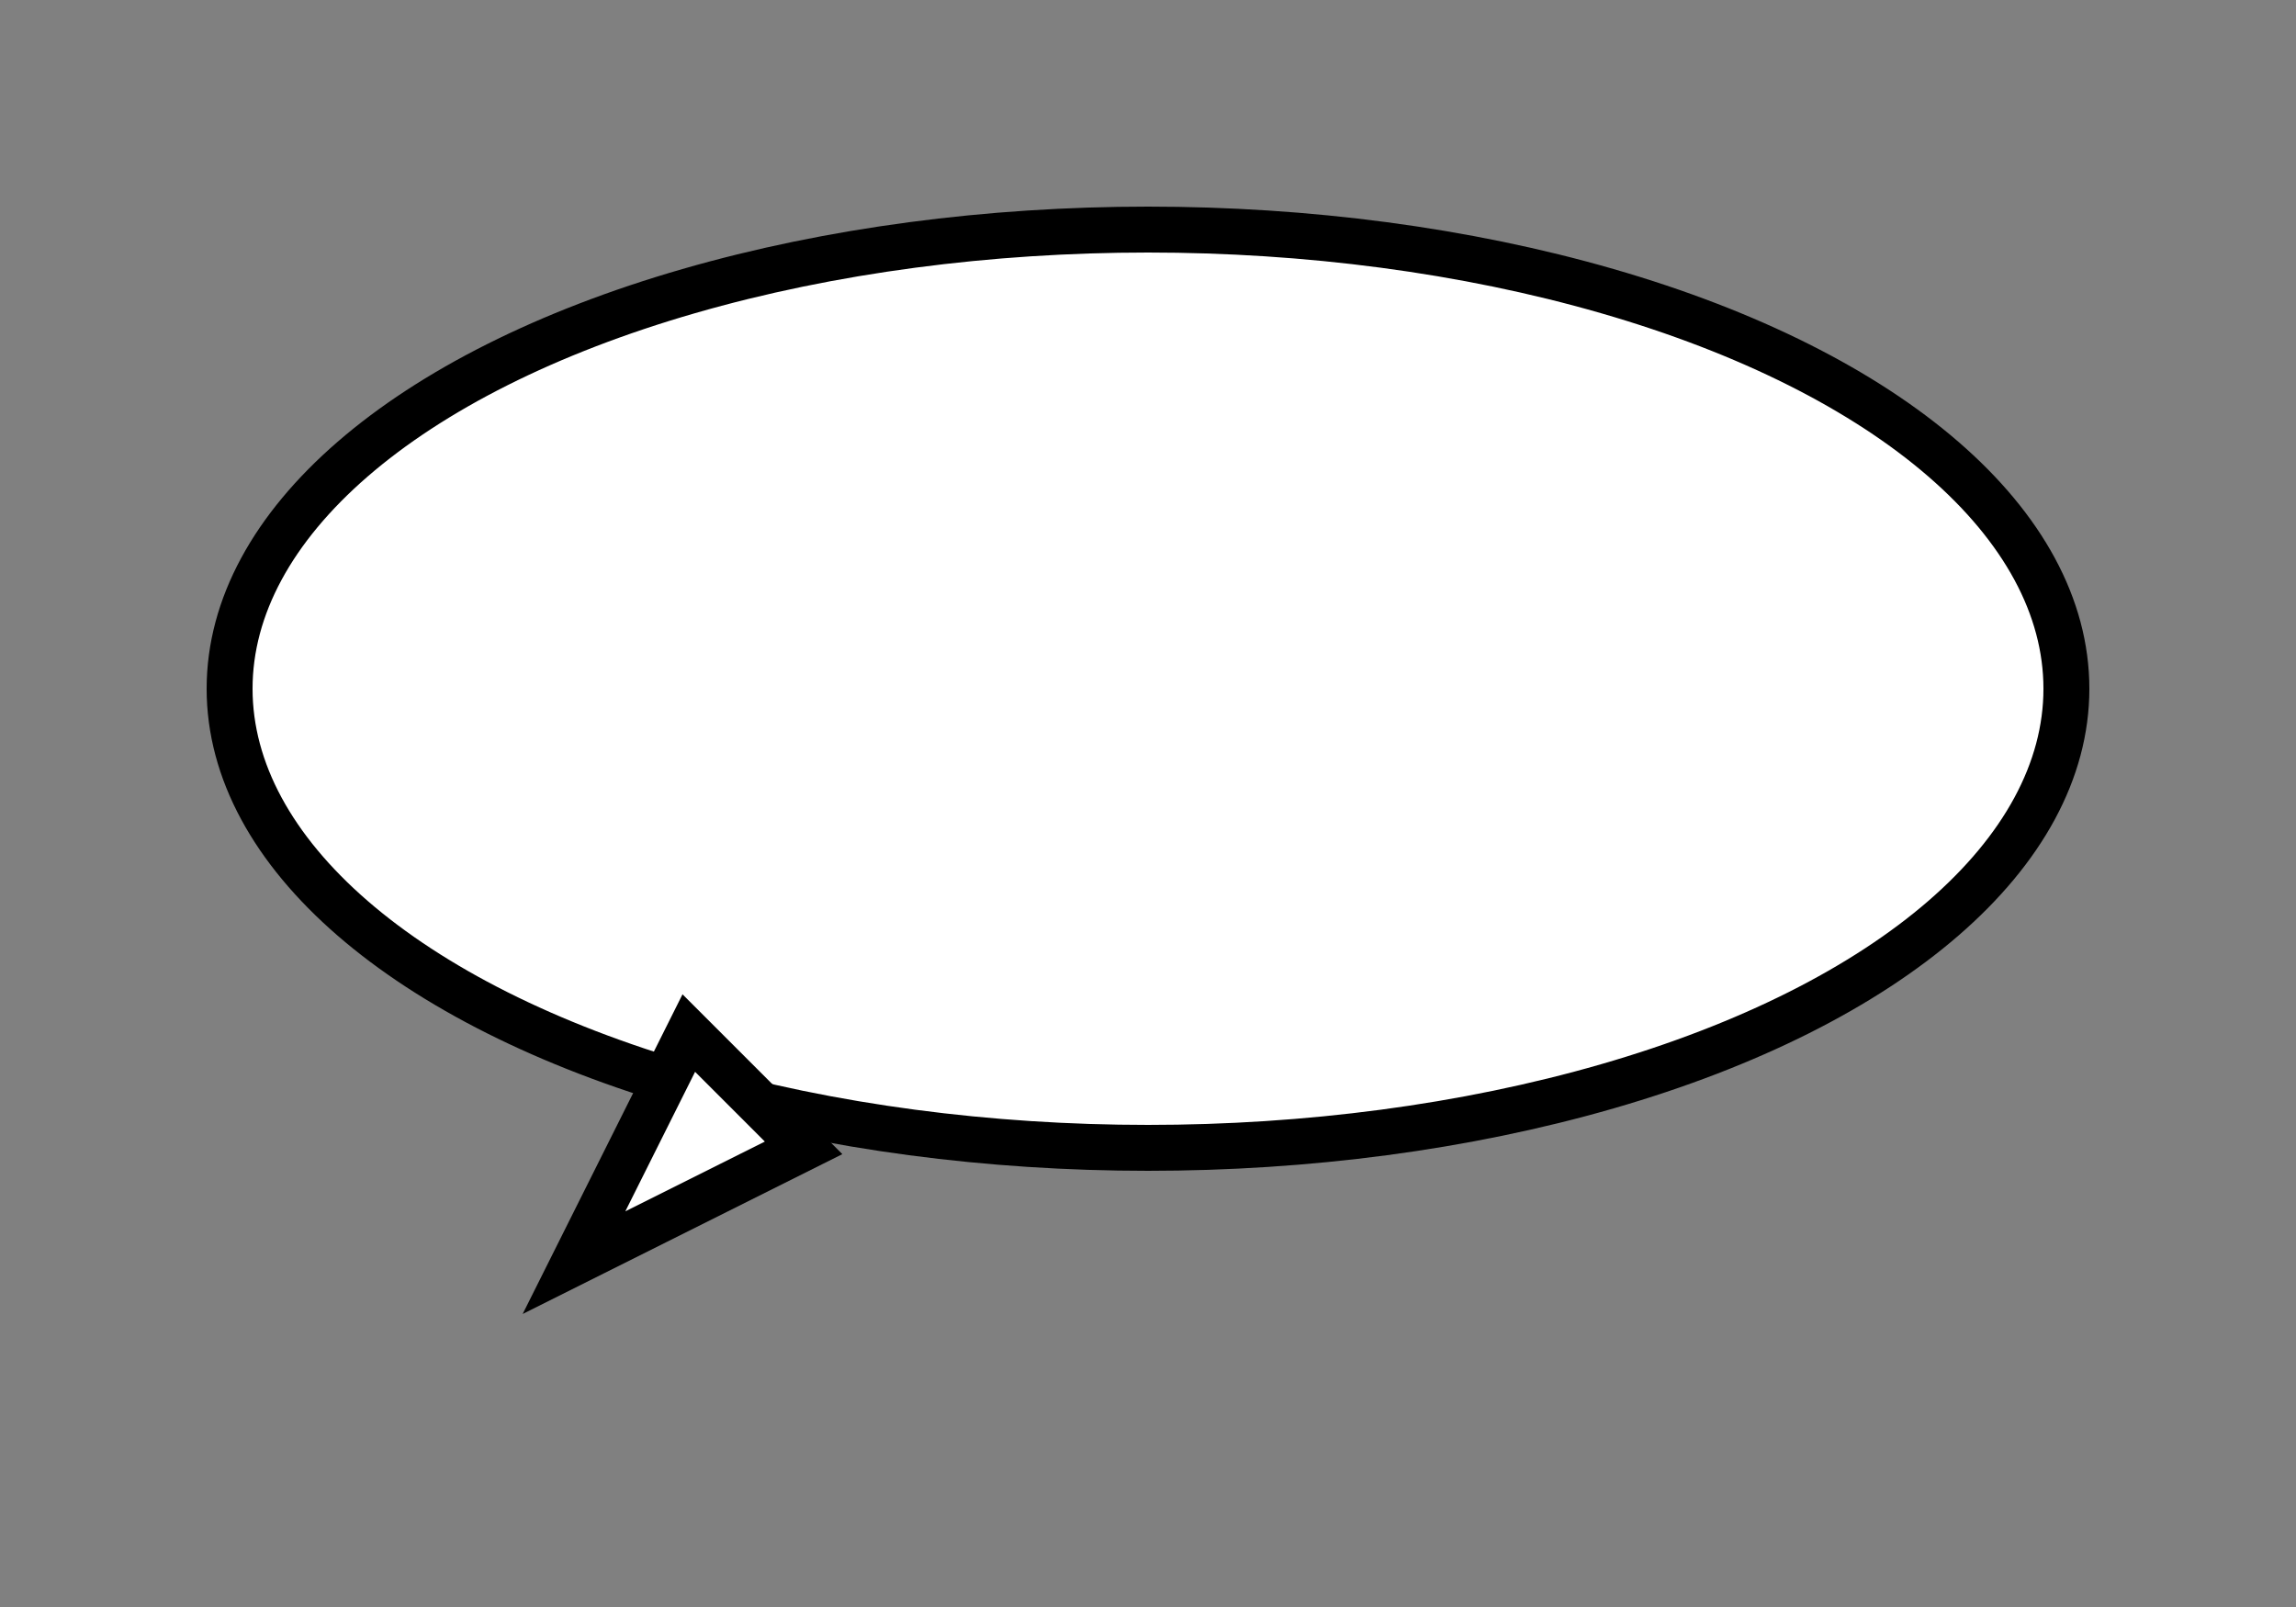 <svg xmlns="http://www.w3.org/2000/svg" width="100" height="70" viewBox="0 0 100 70">
  <rect x="0" y="0" width="100" height="70" fill="#808080" stroke="none"/>
  <ellipse cx="50" cy="30" rx="40" ry="20" fill="white" stroke="black" stroke-width="2"/>
  <path d="M30 45 L25 55 L35 50 Z" fill="white" stroke="black" stroke-width="2"/>
</svg>